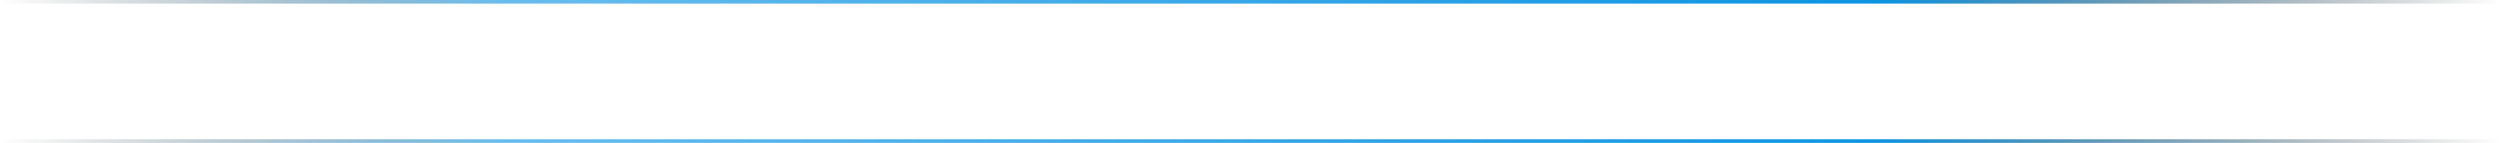 ﻿<?xml version="1.0" encoding="utf-8"?>
<svg version="1.1" xmlns:xlink="http://www.w3.org/1999/xlink" width="700px" height="40px" xmlns="http://www.w3.org/2000/svg">
  <defs>
    <linearGradient gradientUnits="userSpaceOnUse" x1="1311" y1="285" x2="611" y2="285" id="LinearGradient900">
      <stop id="Stop901" stop-color="#000000" stop-opacity="0" offset="0" />
      <stop id="Stop902" stop-color="#0c94e2" offset="0.25" />
      <stop id="Stop903" stop-color="#0c94e2" stop-opacity="0.62" offset="0.8" />
      <stop id="Stop904" stop-color="#000000" stop-opacity="0" offset="1" />
    </linearGradient>
  </defs>
  <g transform="matrix(1 0 0 1 -611 -265 )">
    <path d="M 611 265.5  L 1311 265.5  L 1311 304.5  L 611 304.5  L 611 265.5  Z " fill-rule="nonzero" fill="#ffffff" stroke="none" fill-opacity="0" />
    <path d="M 611 265.5  L 1311 265.5  M 1311 304.5  L 611 304.5  " stroke-width="1" stroke="url(#LinearGradient900)" fill="none" />
  </g>
</svg>